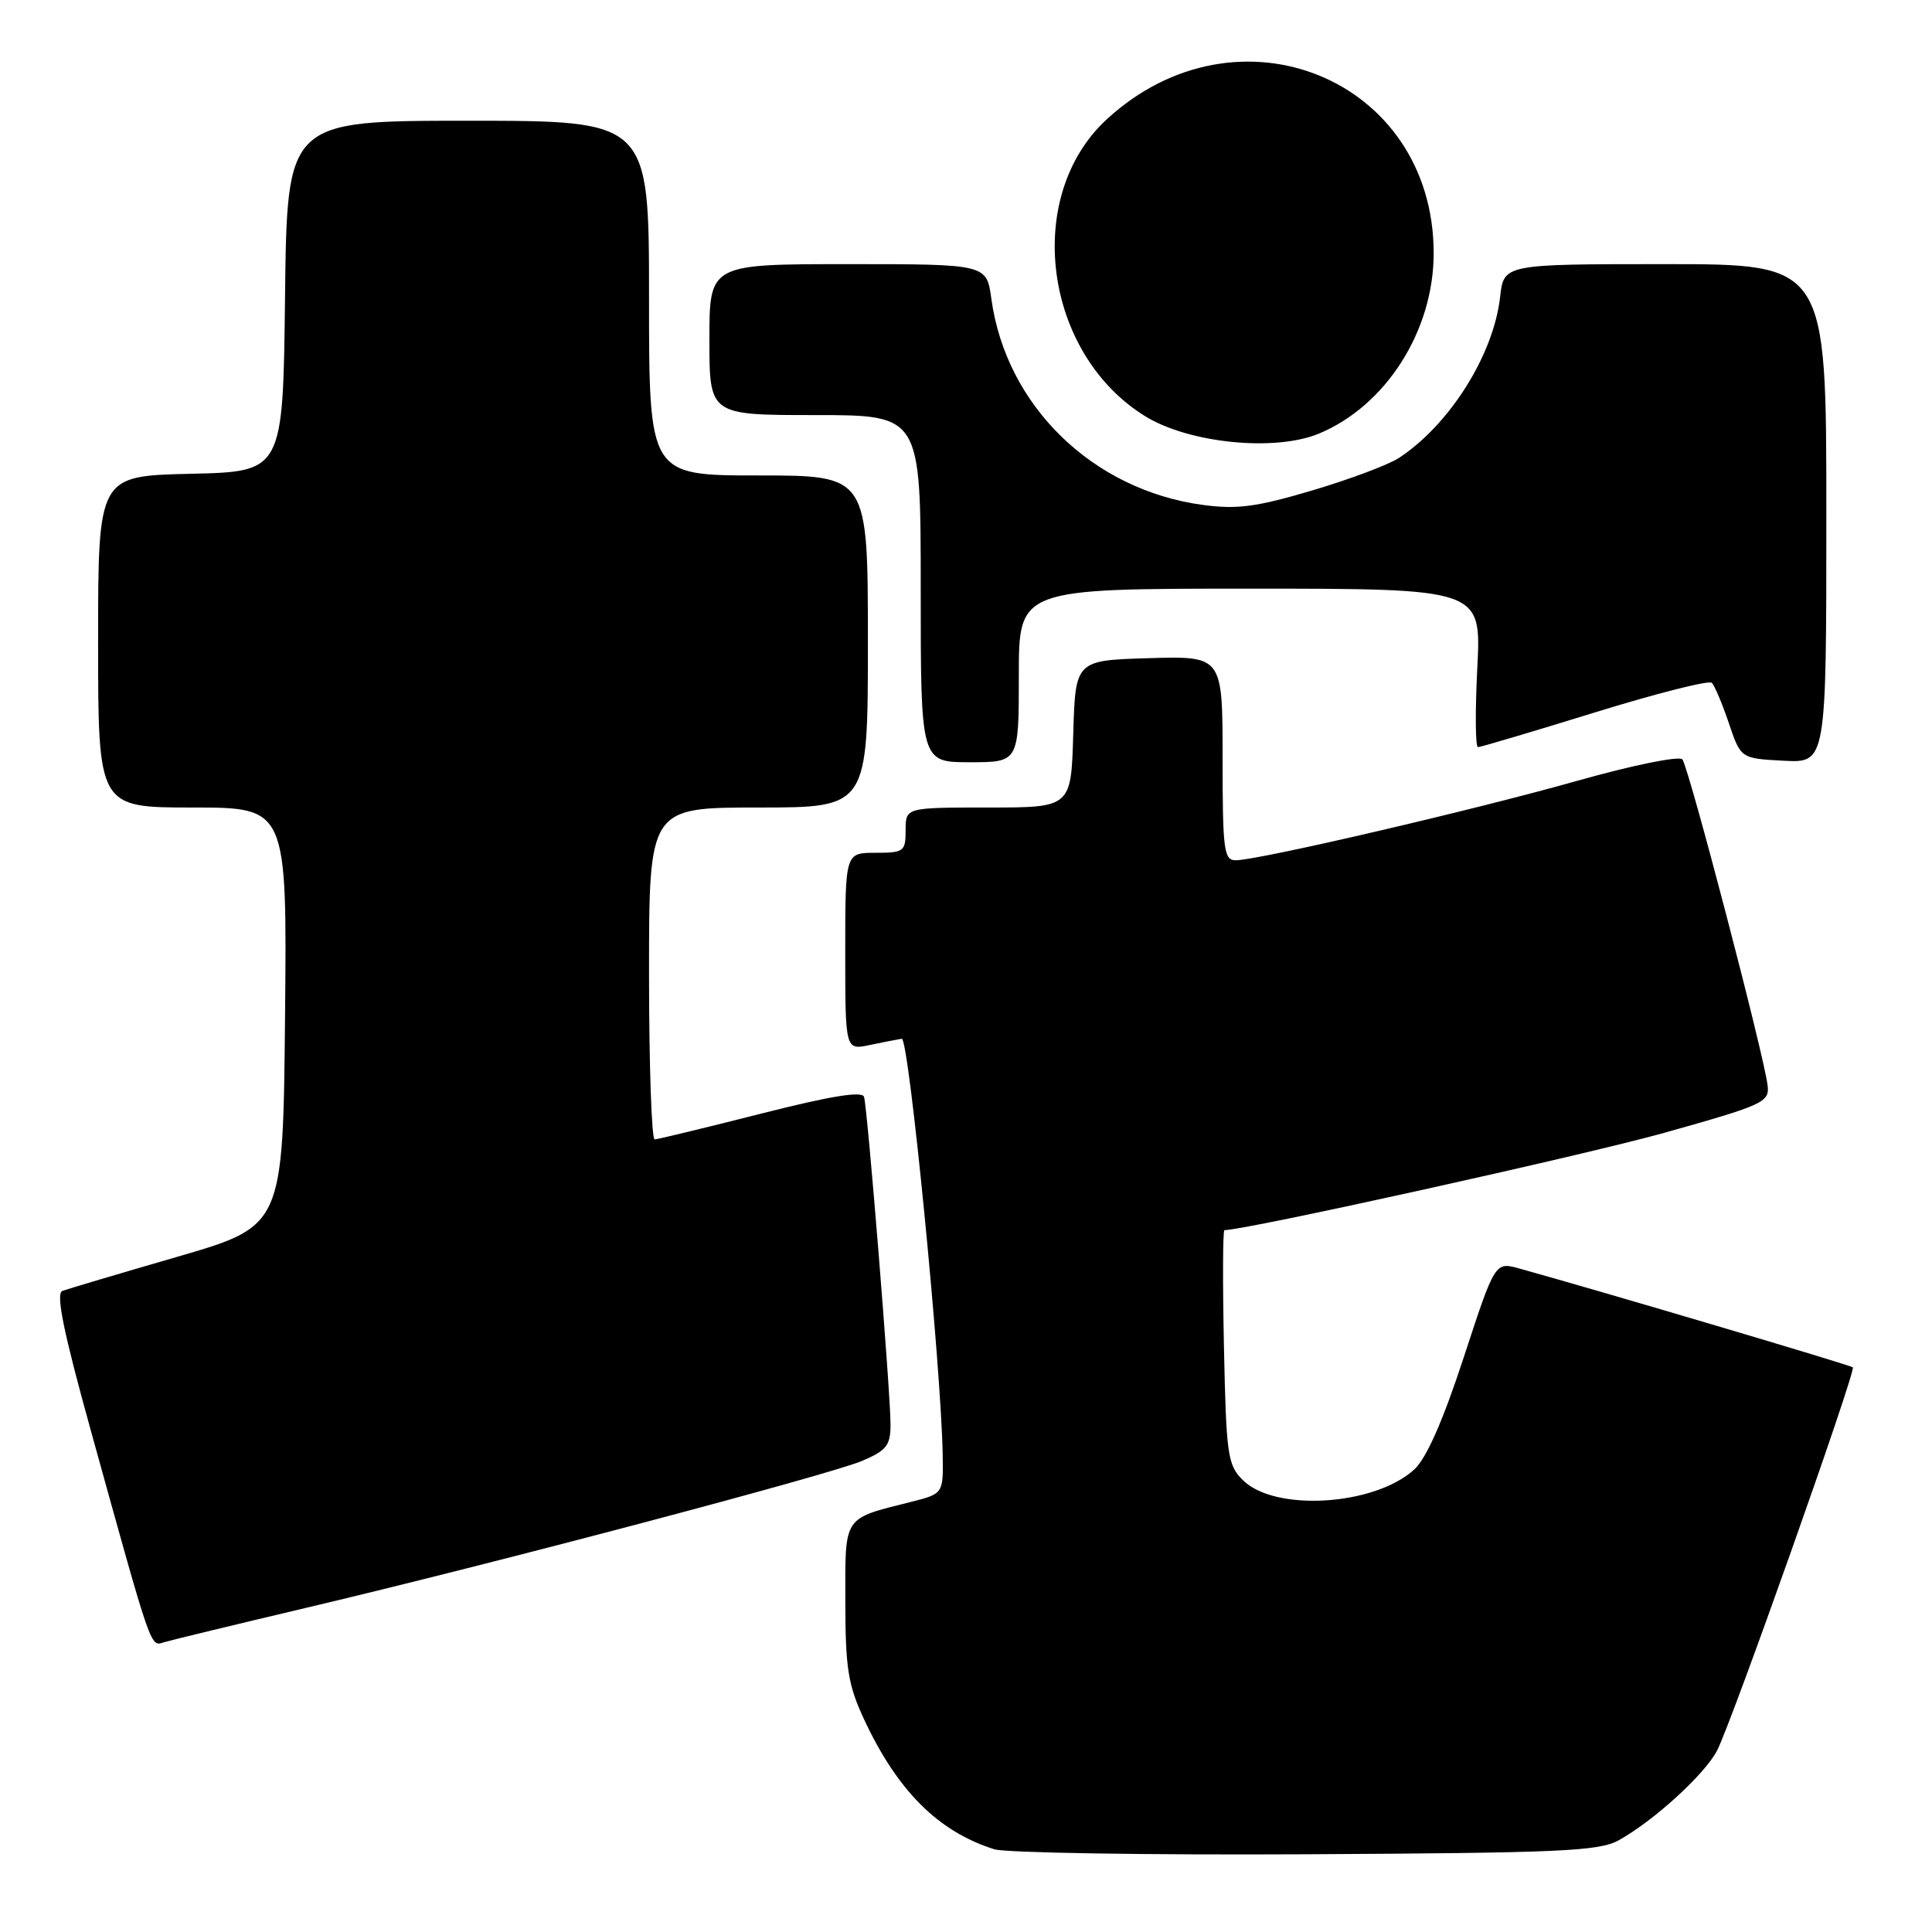 <?xml version="1.0" encoding="UTF-8" standalone="no"?>
<!DOCTYPE svg PUBLIC "-//W3C//DTD SVG 1.1//EN" "http://www.w3.org/Graphics/SVG/1.1/DTD/svg11.dtd" >
<svg xmlns="http://www.w3.org/2000/svg" xmlns:xlink="http://www.w3.org/1999/xlink" version="1.1" viewBox="0 0 256 256">
 <g >
 <path fill="currentColor"
d=" M 214.50 243.84 C 219.16 241.25 225.90 235.10 227.53 231.94 C 229.47 228.19 245.96 181.63 245.51 181.18 C 245.22 180.89 212.20 171.10 201.30 168.08 C 198.10 167.19 198.10 167.19 193.96 179.84 C 191.19 188.29 189.01 193.24 187.39 194.72 C 182.12 199.53 168.90 200.35 164.67 196.11 C 162.66 194.11 162.48 192.78 162.18 178.47 C 162.00 169.96 162.03 163.00 162.24 163.00 C 165.06 163.00 210.02 153.05 220.50 150.11 C 233.66 146.42 234.48 146.05 234.22 143.84 C 233.75 139.83 223.74 101.55 222.92 100.62 C 222.49 100.14 216.33 101.39 209.03 103.45 C 195.25 107.35 166.74 113.98 163.75 113.99 C 162.17 114.00 162.00 112.69 162.00 100.46 C 162.00 86.93 162.00 86.93 152.25 87.21 C 142.50 87.50 142.50 87.50 142.21 97.25 C 141.93 107.00 141.93 107.00 130.96 107.00 C 120.00 107.00 120.00 107.00 120.00 110.00 C 120.00 112.83 119.78 113.00 116.00 113.00 C 112.00 113.00 112.00 113.00 112.00 126.08 C 112.00 139.16 112.00 139.16 115.25 138.47 C 117.04 138.09 118.95 137.72 119.49 137.64 C 120.43 137.51 124.70 180.90 124.91 192.71 C 125.00 197.92 125.00 197.92 120.75 199.00 C 111.62 201.30 112.00 200.72 112.01 212.23 C 112.02 221.02 112.37 223.26 114.47 227.77 C 118.90 237.29 124.32 242.70 131.76 245.04 C 133.27 245.51 151.82 245.81 173.00 245.70 C 206.80 245.52 211.87 245.30 214.50 243.84 Z  M 40.63 213.03 C 65.46 207.17 109.88 195.42 114.25 193.57 C 117.48 192.19 118.00 191.52 118.00 188.75 C 118.00 184.54 114.95 146.85 114.49 145.34 C 114.24 144.54 110.07 145.22 100.82 147.57 C 93.49 149.43 87.16 150.96 86.75 150.98 C 86.34 150.99 86.00 141.10 86.00 129.00 C 86.00 107.00 86.00 107.00 100.50 107.00 C 115.00 107.00 115.00 107.00 115.00 85.00 C 115.00 63.00 115.00 63.00 100.50 63.00 C 86.00 63.00 86.00 63.00 86.00 39.50 C 86.00 16.00 86.00 16.00 62.02 16.00 C 38.04 16.00 38.04 16.00 37.77 39.25 C 37.50 62.50 37.50 62.50 25.25 62.78 C 13.00 63.06 13.00 63.06 13.00 85.03 C 13.00 107.00 13.00 107.00 25.52 107.00 C 38.03 107.00 38.03 107.00 37.77 134.73 C 37.50 162.46 37.50 162.46 23.50 166.53 C 15.80 168.76 8.95 170.80 8.27 171.05 C 7.37 171.38 8.39 176.41 12.02 189.50 C 20.27 219.27 19.89 218.17 21.79 217.59 C 22.73 217.31 31.21 215.26 40.63 213.03 Z  M 135.00 89.50 C 135.00 78.00 135.00 78.00 165.64 78.00 C 196.29 78.00 196.29 78.00 195.75 88.50 C 195.46 94.28 195.49 99.00 195.84 99.00 C 196.18 99.00 203.14 96.93 211.30 94.41 C 219.47 91.88 226.45 90.11 226.82 90.48 C 227.20 90.84 228.21 93.25 229.08 95.82 C 230.66 100.50 230.66 100.50 236.33 100.80 C 242.00 101.10 242.00 101.10 242.00 68.05 C 242.00 35.00 242.00 35.00 220.63 35.00 C 199.26 35.00 199.26 35.00 198.77 39.36 C 197.91 47.02 192.08 56.28 185.35 60.69 C 183.98 61.59 178.81 63.52 173.87 64.99 C 166.47 67.18 163.91 67.52 159.35 66.90 C 144.75 64.92 133.30 53.75 131.36 39.59 C 130.73 35.00 130.73 35.00 112.36 35.00 C 94.00 35.00 94.00 35.00 94.00 45.00 C 94.00 55.00 94.00 55.00 108.00 55.00 C 122.00 55.00 122.00 55.00 122.00 78.00 C 122.00 101.00 122.00 101.00 128.50 101.00 C 135.00 101.00 135.00 101.00 135.00 89.50 Z  M 174.78 57.45 C 183.68 53.74 189.99 43.79 189.97 33.50 C 189.92 10.40 163.96 -0.18 146.62 15.84 C 135.57 26.05 138.28 46.83 151.74 55.15 C 157.55 58.74 168.96 59.88 174.78 57.45 Z "/>
</g>
</svg>